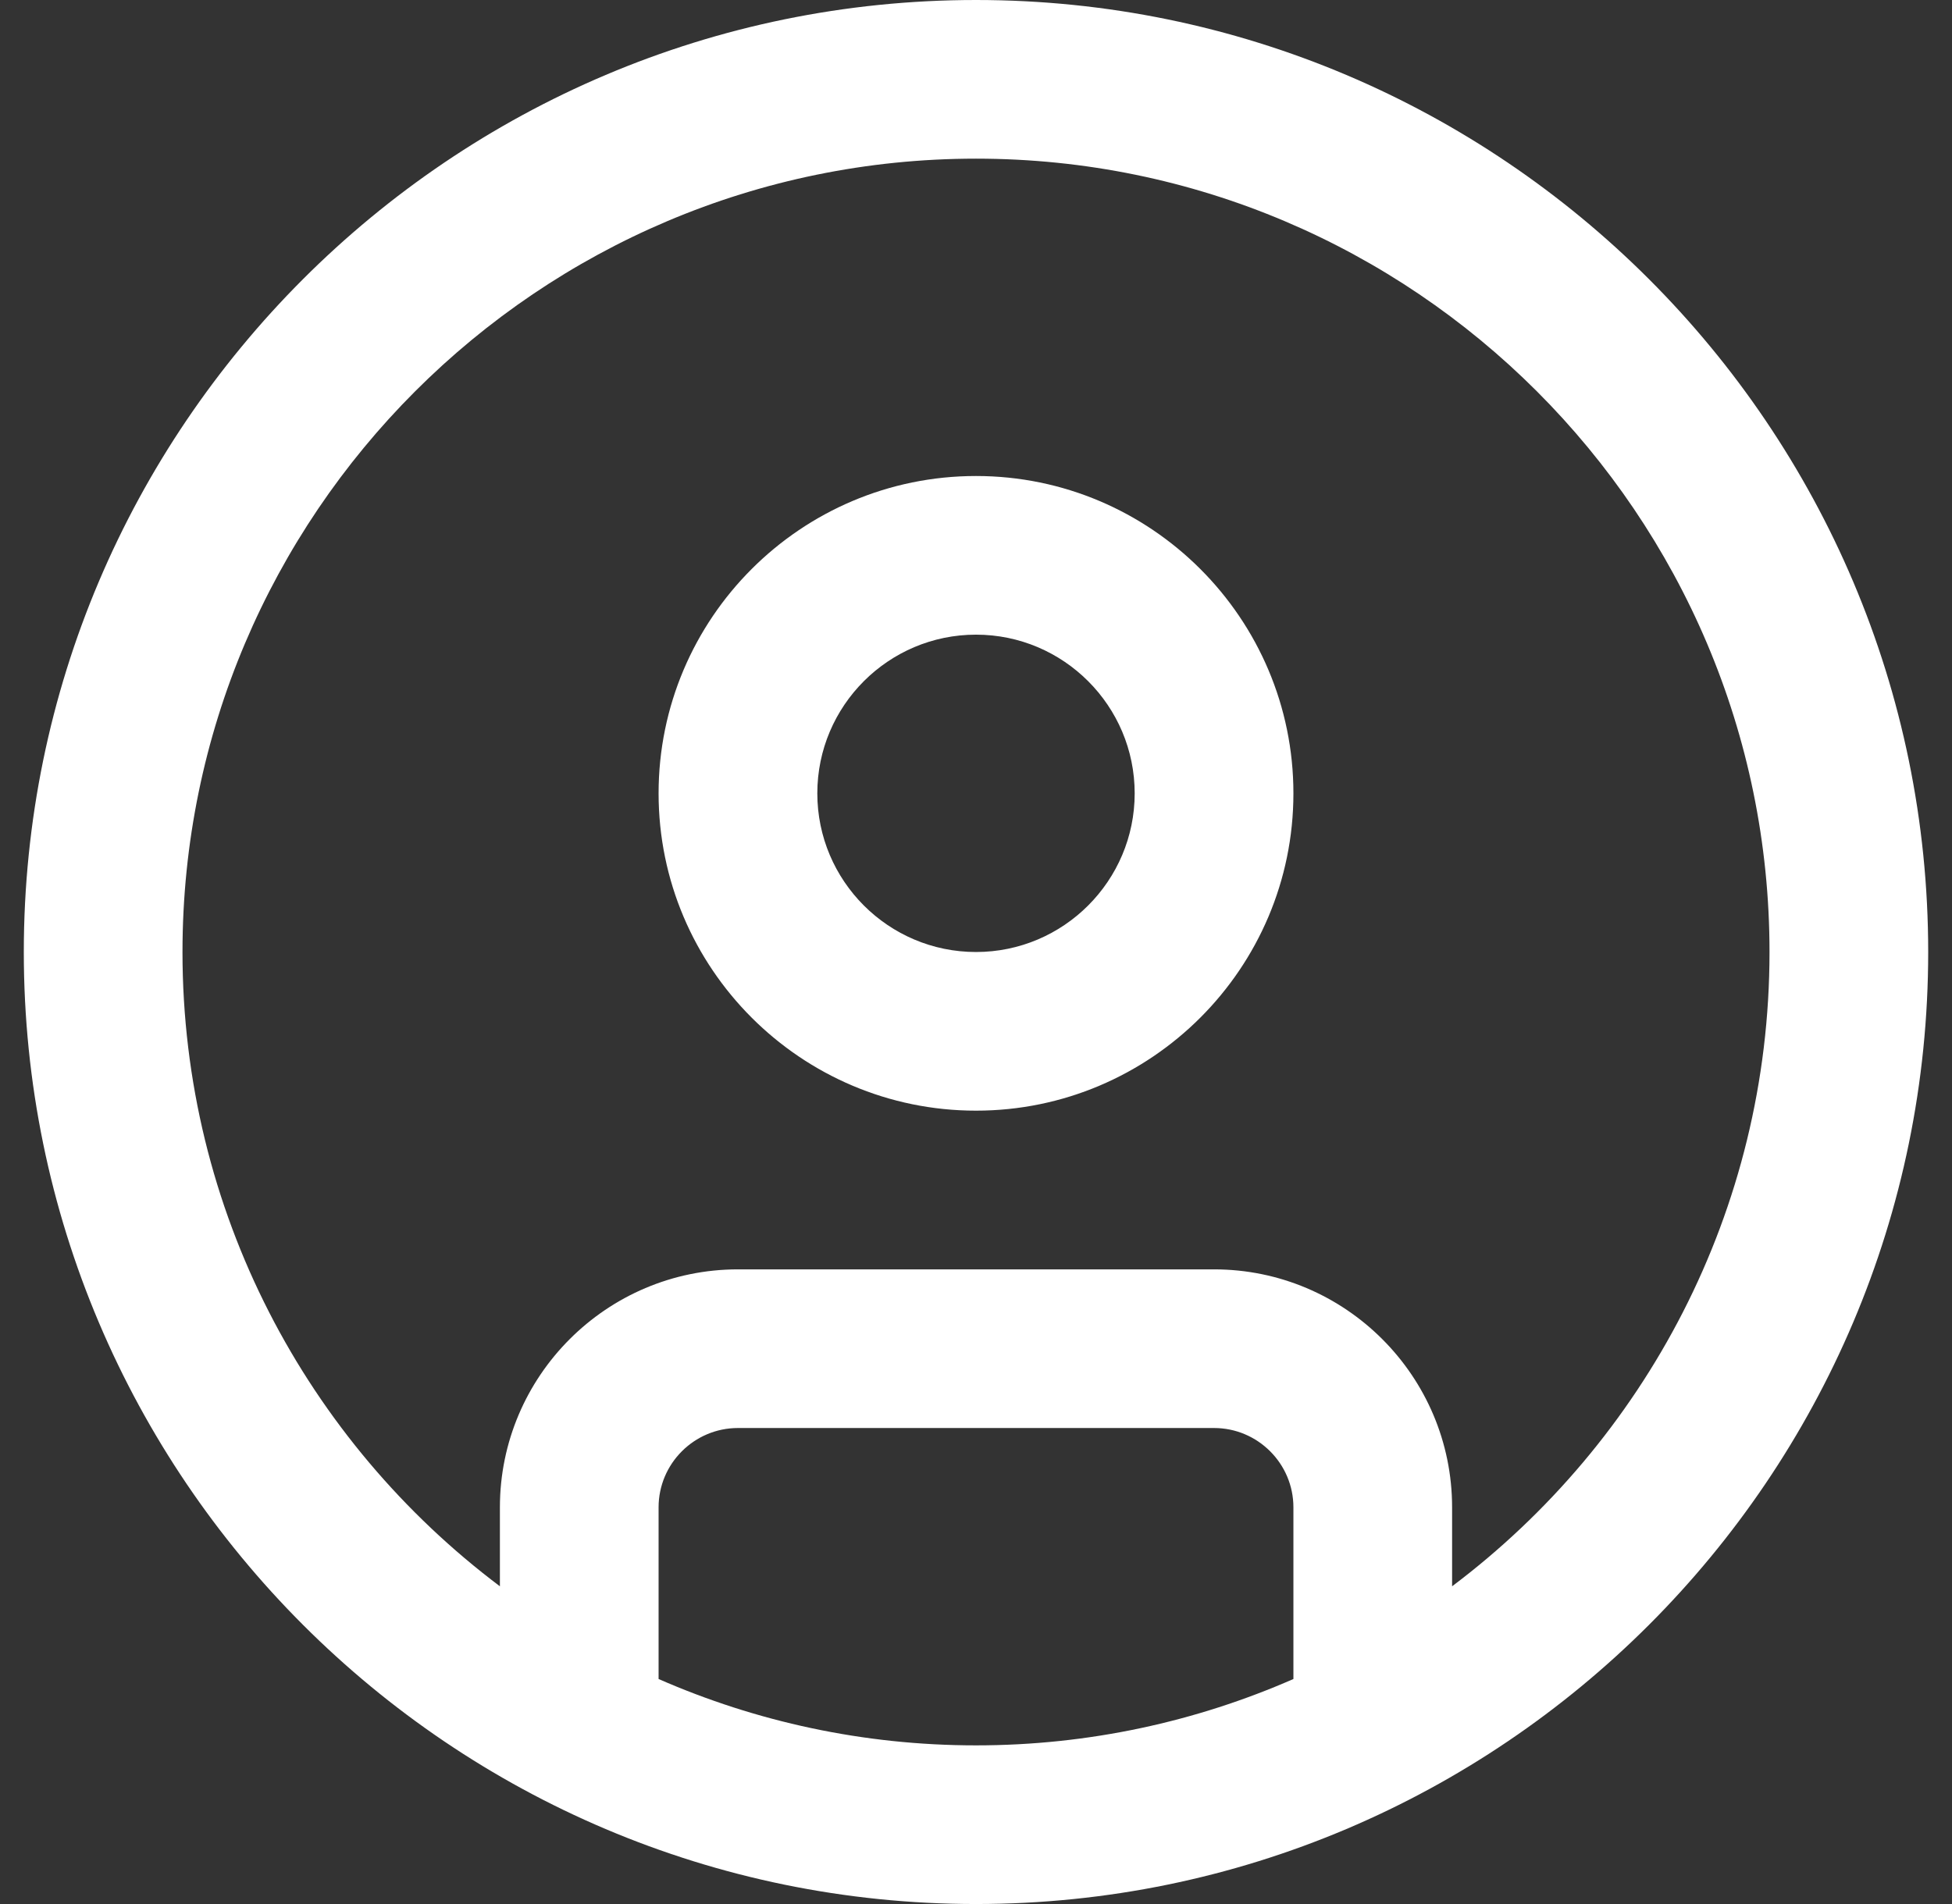 <svg width="41" height="40" viewBox="0 0 41 40" fill="none" xmlns="http://www.w3.org/2000/svg">
<rect x="0" y="0" width="41" height="40" fill="#333333" stroke="none"/>
<g clip-path="url(#clip0_4241_15091)">
<path d="M20.5 0C9.472 0 0.5 8.972 0.5 20C0.5 31.028 9.472 40 20.5 40C31.528 40 40.5 31.028 40.5 20C40.5 8.972 31.528 0 20.5 0ZM13.833 35.273V31.667C13.833 30.747 14.582 30 15.5 30H25.5C26.418 30 27.167 30.747 27.167 31.667V35.273C25.123 36.168 22.87 36.667 20.5 36.667C18.13 36.667 15.877 36.168 13.833 35.273ZM30.5 33.325V31.667C30.5 28.91 28.257 26.667 25.5 26.667H15.5C12.743 26.667 10.5 28.91 10.5 31.667V33.325C6.455 30.282 3.833 25.442 3.833 20C3.833 10.81 11.31 3.333 20.5 3.333C29.69 3.333 37.167 10.81 37.167 20C37.167 25.44 34.545 30.282 30.5 33.325ZM20.5 10C16.823 10 13.833 12.99 13.833 16.667C13.833 20.343 16.823 23.333 20.5 23.333C24.177 23.333 27.167 20.343 27.167 16.667C27.167 12.99 24.177 10 20.5 10ZM20.5 20C18.662 20 17.167 18.505 17.167 16.667C17.167 14.828 18.662 13.333 20.5 13.333C22.338 13.333 23.833 14.828 23.833 16.667C23.833 18.505 22.338 20 20.5 20Z" fill="white"/>
</g>
<defs>
<clipPath id="clip0_4241_15091">
<rect width="40" height="40" fill="white" transform="translate(0.5)"/>
</clipPath>
</defs>
</svg>
